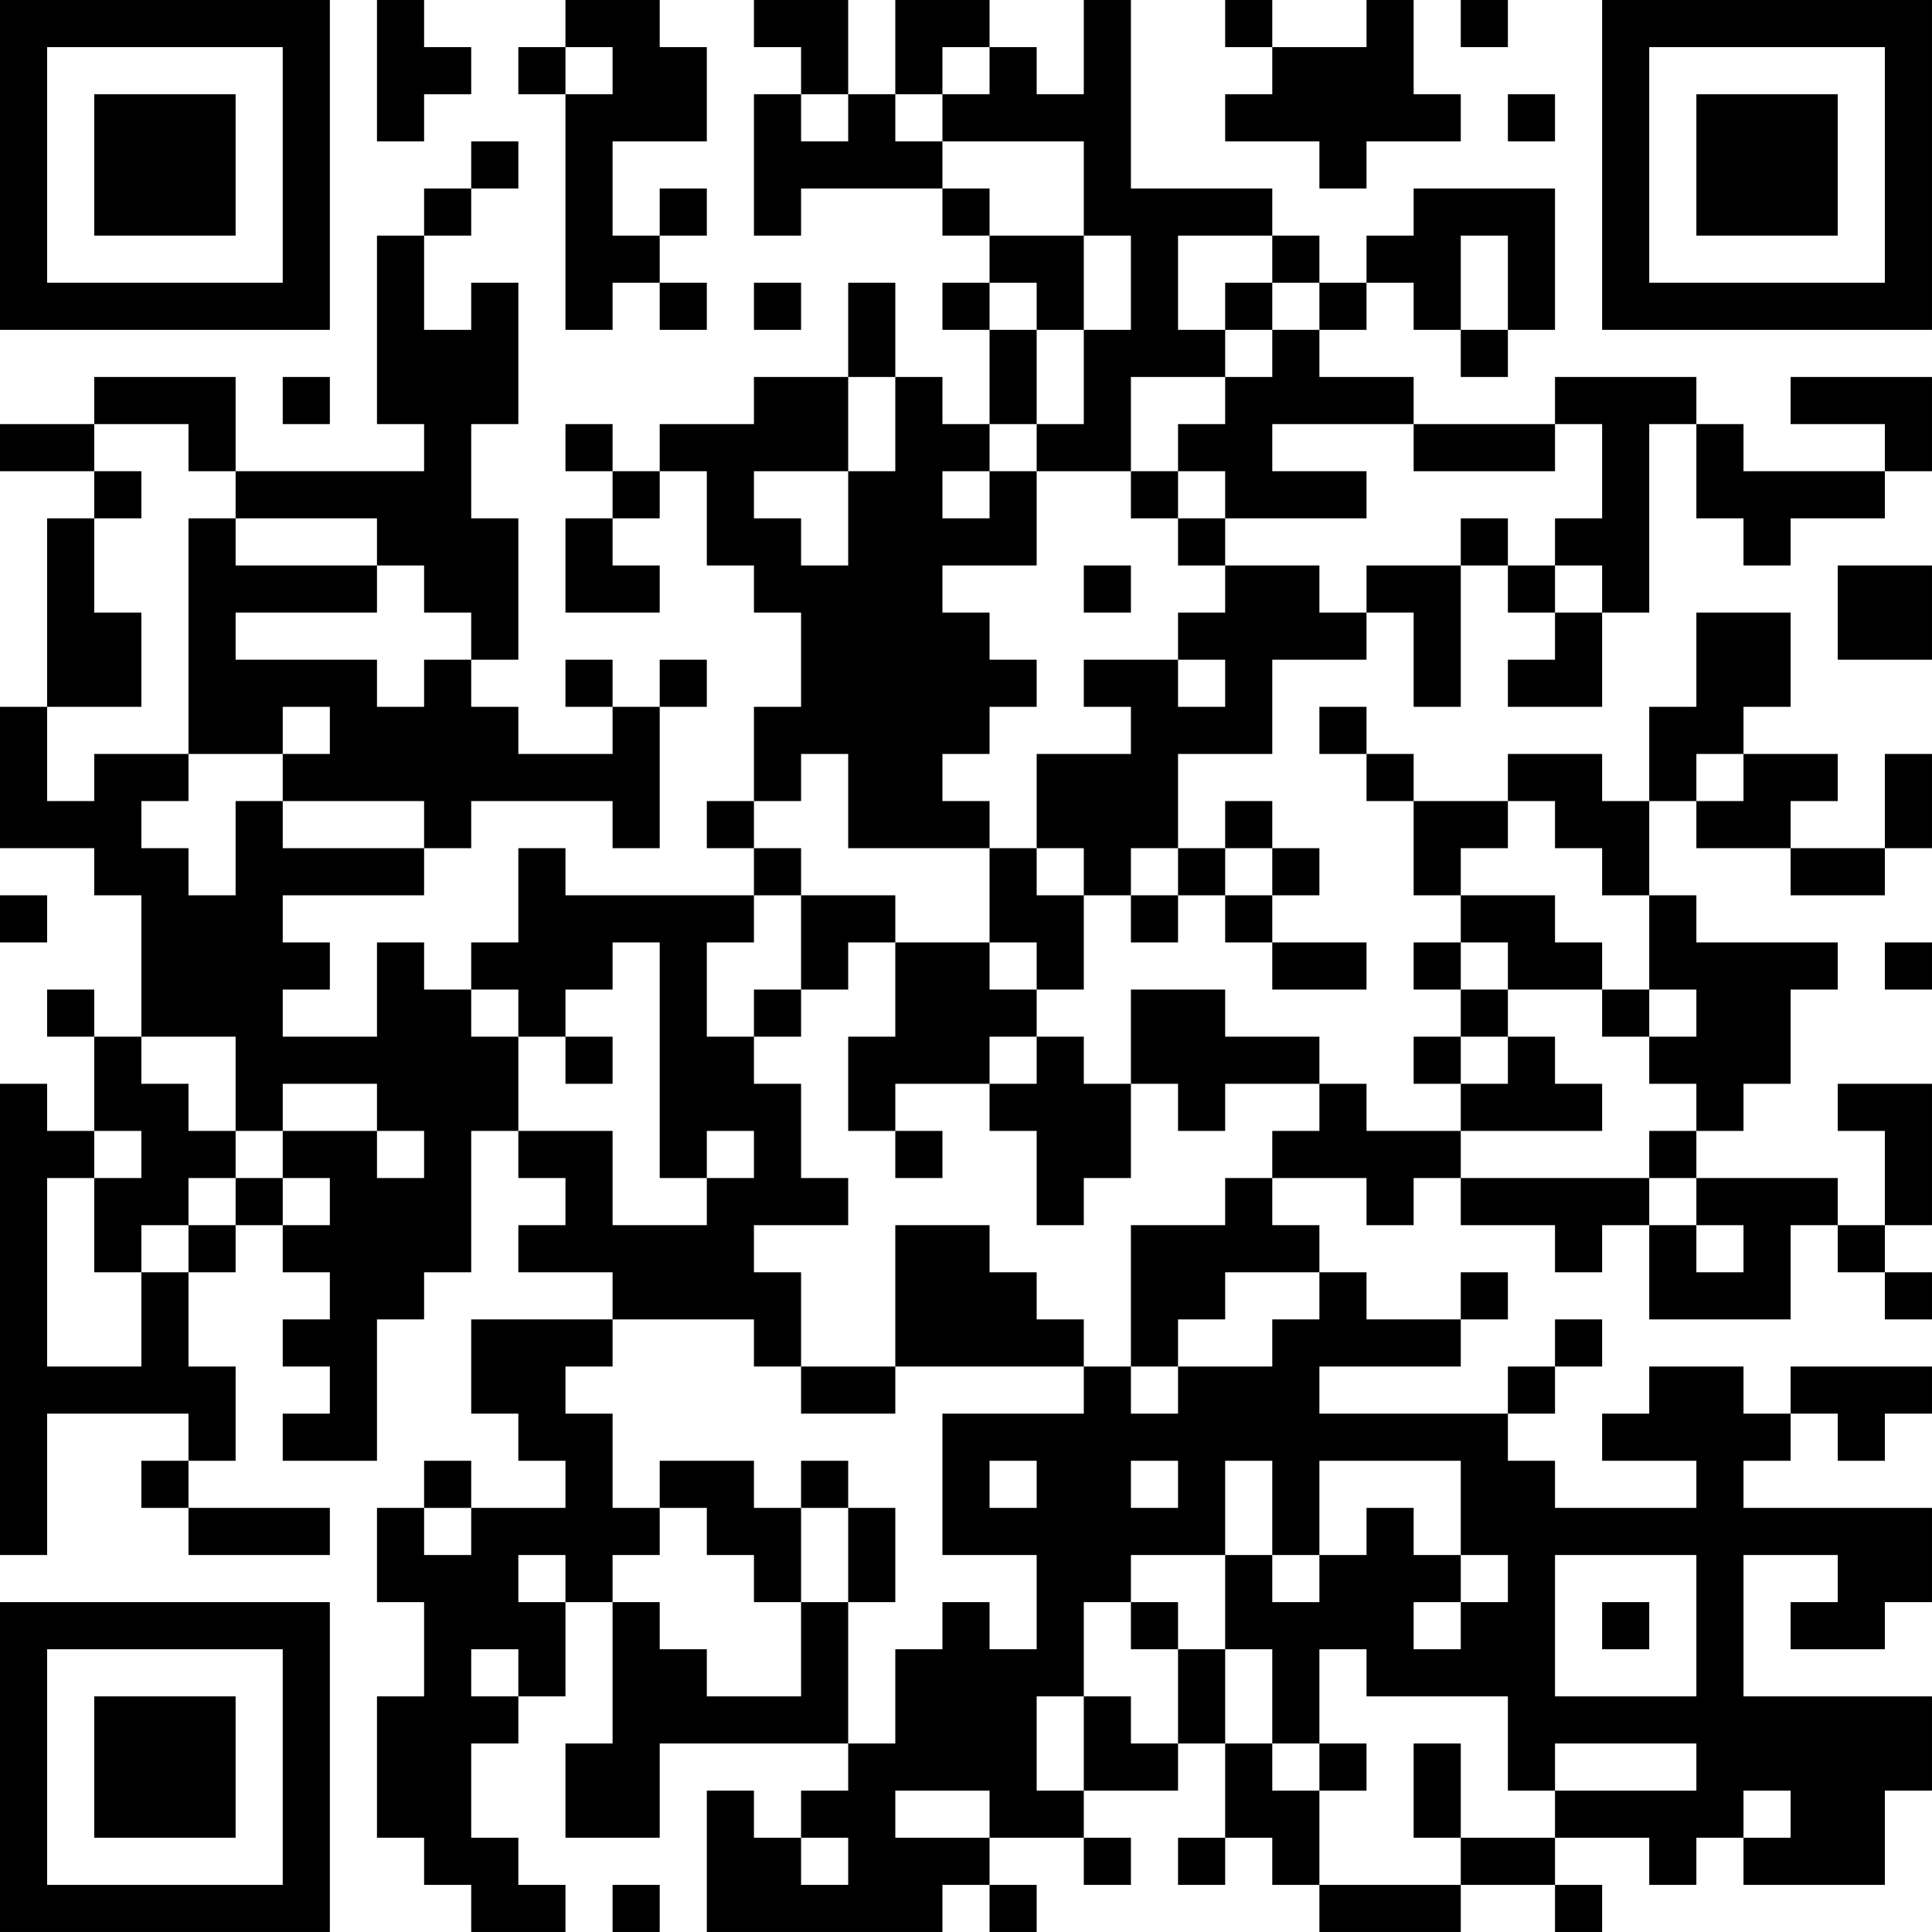<?xml version="1.0" encoding="UTF-8"?>
<svg xmlns="http://www.w3.org/2000/svg" version="1.1" width="200" height="200" viewBox="0 0 200 200"><rect x="0" y="0" width="200" height="200" fill="#ffffff"/><g transform="scale(4.878)"><g transform="translate(0,0)"><path fill-rule="evenodd" d="M8 0L8 3L9 3L9 2L10 2L10 1L9 1L9 0ZM12 0L12 1L11 1L11 2L12 2L12 7L13 7L13 6L14 6L14 7L15 7L15 6L14 6L14 5L15 5L15 4L14 4L14 5L13 5L13 3L15 3L15 1L14 1L14 0ZM16 0L16 1L17 1L17 2L16 2L16 5L17 5L17 4L20 4L20 5L21 5L21 6L20 6L20 7L21 7L21 9L20 9L20 8L19 8L19 6L18 6L18 8L16 8L16 9L14 9L14 10L13 10L13 9L12 9L12 10L13 10L13 11L12 11L12 13L14 13L14 12L13 12L13 11L14 11L14 10L15 10L15 12L16 12L16 13L17 13L17 15L16 15L16 17L15 17L15 18L16 18L16 19L12 19L12 18L11 18L11 20L10 20L10 21L9 21L9 20L8 20L8 22L6 22L6 21L7 21L7 20L6 20L6 19L9 19L9 18L10 18L10 17L13 17L13 18L14 18L14 15L15 15L15 14L14 14L14 15L13 15L13 14L12 14L12 15L13 15L13 16L11 16L11 15L10 15L10 14L11 14L11 11L10 11L10 9L11 9L11 6L10 6L10 7L9 7L9 5L10 5L10 4L11 4L11 3L10 3L10 4L9 4L9 5L8 5L8 9L9 9L9 10L5 10L5 8L2 8L2 9L0 9L0 10L2 10L2 11L1 11L1 15L0 15L0 18L2 18L2 19L3 19L3 22L2 22L2 21L1 21L1 22L2 22L2 24L1 24L1 23L0 23L0 33L1 33L1 30L4 30L4 31L3 31L3 32L4 32L4 33L7 33L7 32L4 32L4 31L5 31L5 29L4 29L4 27L5 27L5 26L6 26L6 27L7 27L7 28L6 28L6 29L7 29L7 30L6 30L6 31L8 31L8 28L9 28L9 27L10 27L10 24L11 24L11 25L12 25L12 26L11 26L11 27L13 27L13 28L10 28L10 30L11 30L11 31L12 31L12 32L10 32L10 31L9 31L9 32L8 32L8 34L9 34L9 36L8 36L8 39L9 39L9 40L10 40L10 41L12 41L12 40L11 40L11 39L10 39L10 37L11 37L11 36L12 36L12 34L13 34L13 37L12 37L12 39L14 39L14 37L18 37L18 38L17 38L17 39L16 39L16 38L15 38L15 41L20 41L20 40L21 40L21 41L22 41L22 40L21 40L21 39L23 39L23 40L24 40L24 39L23 39L23 38L25 38L25 37L26 37L26 39L25 39L25 40L26 40L26 39L27 39L27 40L28 40L28 41L31 41L31 40L33 40L33 41L34 41L34 40L33 40L33 39L35 39L35 40L36 40L36 39L37 39L37 40L40 40L40 38L41 38L41 36L37 36L37 33L39 33L39 34L38 34L38 35L40 35L40 34L41 34L41 32L37 32L37 31L38 31L38 30L39 30L39 31L40 31L40 30L41 30L41 29L38 29L38 30L37 30L37 29L35 29L35 30L34 30L34 31L36 31L36 32L33 32L33 31L32 31L32 30L33 30L33 29L34 29L34 28L33 28L33 29L32 29L32 30L28 30L28 29L31 29L31 28L32 28L32 27L31 27L31 28L29 28L29 27L28 27L28 26L27 26L27 25L29 25L29 26L30 26L30 25L31 25L31 26L33 26L33 27L34 27L34 26L35 26L35 28L38 28L38 26L39 26L39 27L40 27L40 28L41 28L41 27L40 27L40 26L41 26L41 23L39 23L39 24L40 24L40 26L39 26L39 25L36 25L36 24L37 24L37 23L38 23L38 21L39 21L39 20L36 20L36 19L35 19L35 17L36 17L36 18L38 18L38 19L40 19L40 18L41 18L41 16L40 16L40 18L38 18L38 17L39 17L39 16L37 16L37 15L38 15L38 13L36 13L36 15L35 15L35 17L34 17L34 16L32 16L32 17L30 17L30 16L29 16L29 15L28 15L28 16L29 16L29 17L30 17L30 19L31 19L31 20L30 20L30 21L31 21L31 22L30 22L30 23L31 23L31 24L29 24L29 23L28 23L28 22L26 22L26 21L24 21L24 23L23 23L23 22L22 22L22 21L23 21L23 19L24 19L24 20L25 20L25 19L26 19L26 20L27 20L27 21L29 21L29 20L27 20L27 19L28 19L28 18L27 18L27 17L26 17L26 18L25 18L25 16L27 16L27 14L29 14L29 13L30 13L30 15L31 15L31 12L32 12L32 13L33 13L33 14L32 14L32 15L34 15L34 13L35 13L35 9L36 9L36 11L37 11L37 12L38 12L38 11L40 11L40 10L41 10L41 8L38 8L38 9L40 9L40 10L37 10L37 9L36 9L36 8L33 8L33 9L30 9L30 8L28 8L28 7L29 7L29 6L30 6L30 7L31 7L31 8L32 8L32 7L33 7L33 4L30 4L30 5L29 5L29 6L28 6L28 5L27 5L27 4L24 4L24 0L23 0L23 2L22 2L22 1L21 1L21 0L19 0L19 2L18 2L18 0ZM26 0L26 1L27 1L27 2L26 2L26 3L28 3L28 4L29 4L29 3L31 3L31 2L30 2L30 0L29 0L29 1L27 1L27 0ZM31 0L31 1L32 1L32 0ZM12 1L12 2L13 2L13 1ZM20 1L20 2L19 2L19 3L20 3L20 4L21 4L21 5L23 5L23 7L22 7L22 6L21 6L21 7L22 7L22 9L21 9L21 10L20 10L20 11L21 11L21 10L22 10L22 12L20 12L20 13L21 13L21 14L22 14L22 15L21 15L21 16L20 16L20 17L21 17L21 18L18 18L18 16L17 16L17 17L16 17L16 18L17 18L17 19L16 19L16 20L15 20L15 22L16 22L16 23L17 23L17 25L18 25L18 26L16 26L16 27L17 27L17 29L16 29L16 28L13 28L13 29L12 29L12 30L13 30L13 32L14 32L14 33L13 33L13 34L14 34L14 35L15 35L15 36L17 36L17 34L18 34L18 37L19 37L19 35L20 35L20 34L21 34L21 35L22 35L22 33L20 33L20 30L23 30L23 29L24 29L24 30L25 30L25 29L27 29L27 28L28 28L28 27L26 27L26 28L25 28L25 29L24 29L24 26L26 26L26 25L27 25L27 24L28 24L28 23L26 23L26 24L25 24L25 23L24 23L24 25L23 25L23 26L22 26L22 24L21 24L21 23L22 23L22 22L21 22L21 23L19 23L19 24L18 24L18 22L19 22L19 20L21 20L21 21L22 21L22 20L21 20L21 18L22 18L22 19L23 19L23 18L22 18L22 16L24 16L24 15L23 15L23 14L25 14L25 15L26 15L26 14L25 14L25 13L26 13L26 12L28 12L28 13L29 13L29 12L31 12L31 11L32 11L32 12L33 12L33 13L34 13L34 12L33 12L33 11L34 11L34 9L33 9L33 10L30 10L30 9L27 9L27 10L29 10L29 11L26 11L26 10L25 10L25 9L26 9L26 8L27 8L27 7L28 7L28 6L27 6L27 5L25 5L25 7L26 7L26 8L24 8L24 10L22 10L22 9L23 9L23 7L24 7L24 5L23 5L23 3L20 3L20 2L21 2L21 1ZM17 2L17 3L18 3L18 2ZM32 2L32 3L33 3L33 2ZM31 5L31 7L32 7L32 5ZM16 6L16 7L17 7L17 6ZM26 6L26 7L27 7L27 6ZM6 8L6 9L7 9L7 8ZM18 8L18 10L16 10L16 11L17 11L17 12L18 12L18 10L19 10L19 8ZM2 9L2 10L3 10L3 11L2 11L2 13L3 13L3 15L1 15L1 17L2 17L2 16L4 16L4 17L3 17L3 18L4 18L4 19L5 19L5 17L6 17L6 18L9 18L9 17L6 17L6 16L7 16L7 15L6 15L6 16L4 16L4 11L5 11L5 12L8 12L8 13L5 13L5 14L8 14L8 15L9 15L9 14L10 14L10 13L9 13L9 12L8 12L8 11L5 11L5 10L4 10L4 9ZM24 10L24 11L25 11L25 12L26 12L26 11L25 11L25 10ZM23 12L23 13L24 13L24 12ZM39 12L39 14L41 14L41 12ZM36 16L36 17L37 17L37 16ZM32 17L32 18L31 18L31 19L33 19L33 20L34 20L34 21L32 21L32 20L31 20L31 21L32 21L32 22L31 22L31 23L32 23L32 22L33 22L33 23L34 23L34 24L31 24L31 25L35 25L35 26L36 26L36 27L37 27L37 26L36 26L36 25L35 25L35 24L36 24L36 23L35 23L35 22L36 22L36 21L35 21L35 19L34 19L34 18L33 18L33 17ZM24 18L24 19L25 19L25 18ZM26 18L26 19L27 19L27 18ZM0 19L0 20L1 20L1 19ZM17 19L17 21L16 21L16 22L17 22L17 21L18 21L18 20L19 20L19 19ZM13 20L13 21L12 21L12 22L11 22L11 21L10 21L10 22L11 22L11 24L13 24L13 26L15 26L15 25L16 25L16 24L15 24L15 25L14 25L14 20ZM40 20L40 21L41 21L41 20ZM34 21L34 22L35 22L35 21ZM3 22L3 23L4 23L4 24L5 24L5 25L4 25L4 26L3 26L3 27L2 27L2 25L3 25L3 24L2 24L2 25L1 25L1 29L3 29L3 27L4 27L4 26L5 26L5 25L6 25L6 26L7 26L7 25L6 25L6 24L8 24L8 25L9 25L9 24L8 24L8 23L6 23L6 24L5 24L5 22ZM12 22L12 23L13 23L13 22ZM19 24L19 25L20 25L20 24ZM19 26L19 29L17 29L17 30L19 30L19 29L23 29L23 28L22 28L22 27L21 27L21 26ZM14 31L14 32L15 32L15 33L16 33L16 34L17 34L17 32L18 32L18 34L19 34L19 32L18 32L18 31L17 31L17 32L16 32L16 31ZM21 31L21 32L22 32L22 31ZM24 31L24 32L25 32L25 31ZM26 31L26 33L24 33L24 34L23 34L23 36L22 36L22 38L23 38L23 36L24 36L24 37L25 37L25 35L26 35L26 37L27 37L27 38L28 38L28 40L31 40L31 39L33 39L33 38L36 38L36 37L33 37L33 38L32 38L32 36L29 36L29 35L28 35L28 37L27 37L27 35L26 35L26 33L27 33L27 34L28 34L28 33L29 33L29 32L30 32L30 33L31 33L31 34L30 34L30 35L31 35L31 34L32 34L32 33L31 33L31 31L28 31L28 33L27 33L27 31ZM9 32L9 33L10 33L10 32ZM11 33L11 34L12 34L12 33ZM33 33L33 36L36 36L36 33ZM24 34L24 35L25 35L25 34ZM34 34L34 35L35 35L35 34ZM10 35L10 36L11 36L11 35ZM28 37L28 38L29 38L29 37ZM30 37L30 39L31 39L31 37ZM19 38L19 39L21 39L21 38ZM37 38L37 39L38 39L38 38ZM17 39L17 40L18 40L18 39ZM13 40L13 41L14 41L14 40ZM0 0L0 7L7 7L7 0ZM1 1L1 6L6 6L6 1ZM2 2L2 5L5 5L5 2ZM34 0L34 7L41 7L41 0ZM35 1L35 6L40 6L40 1ZM36 2L36 5L39 5L39 2ZM0 34L0 41L7 41L7 34ZM1 35L1 40L6 40L6 35ZM2 36L2 39L5 39L5 36Z" fill="#000000"/></g></g></svg>
